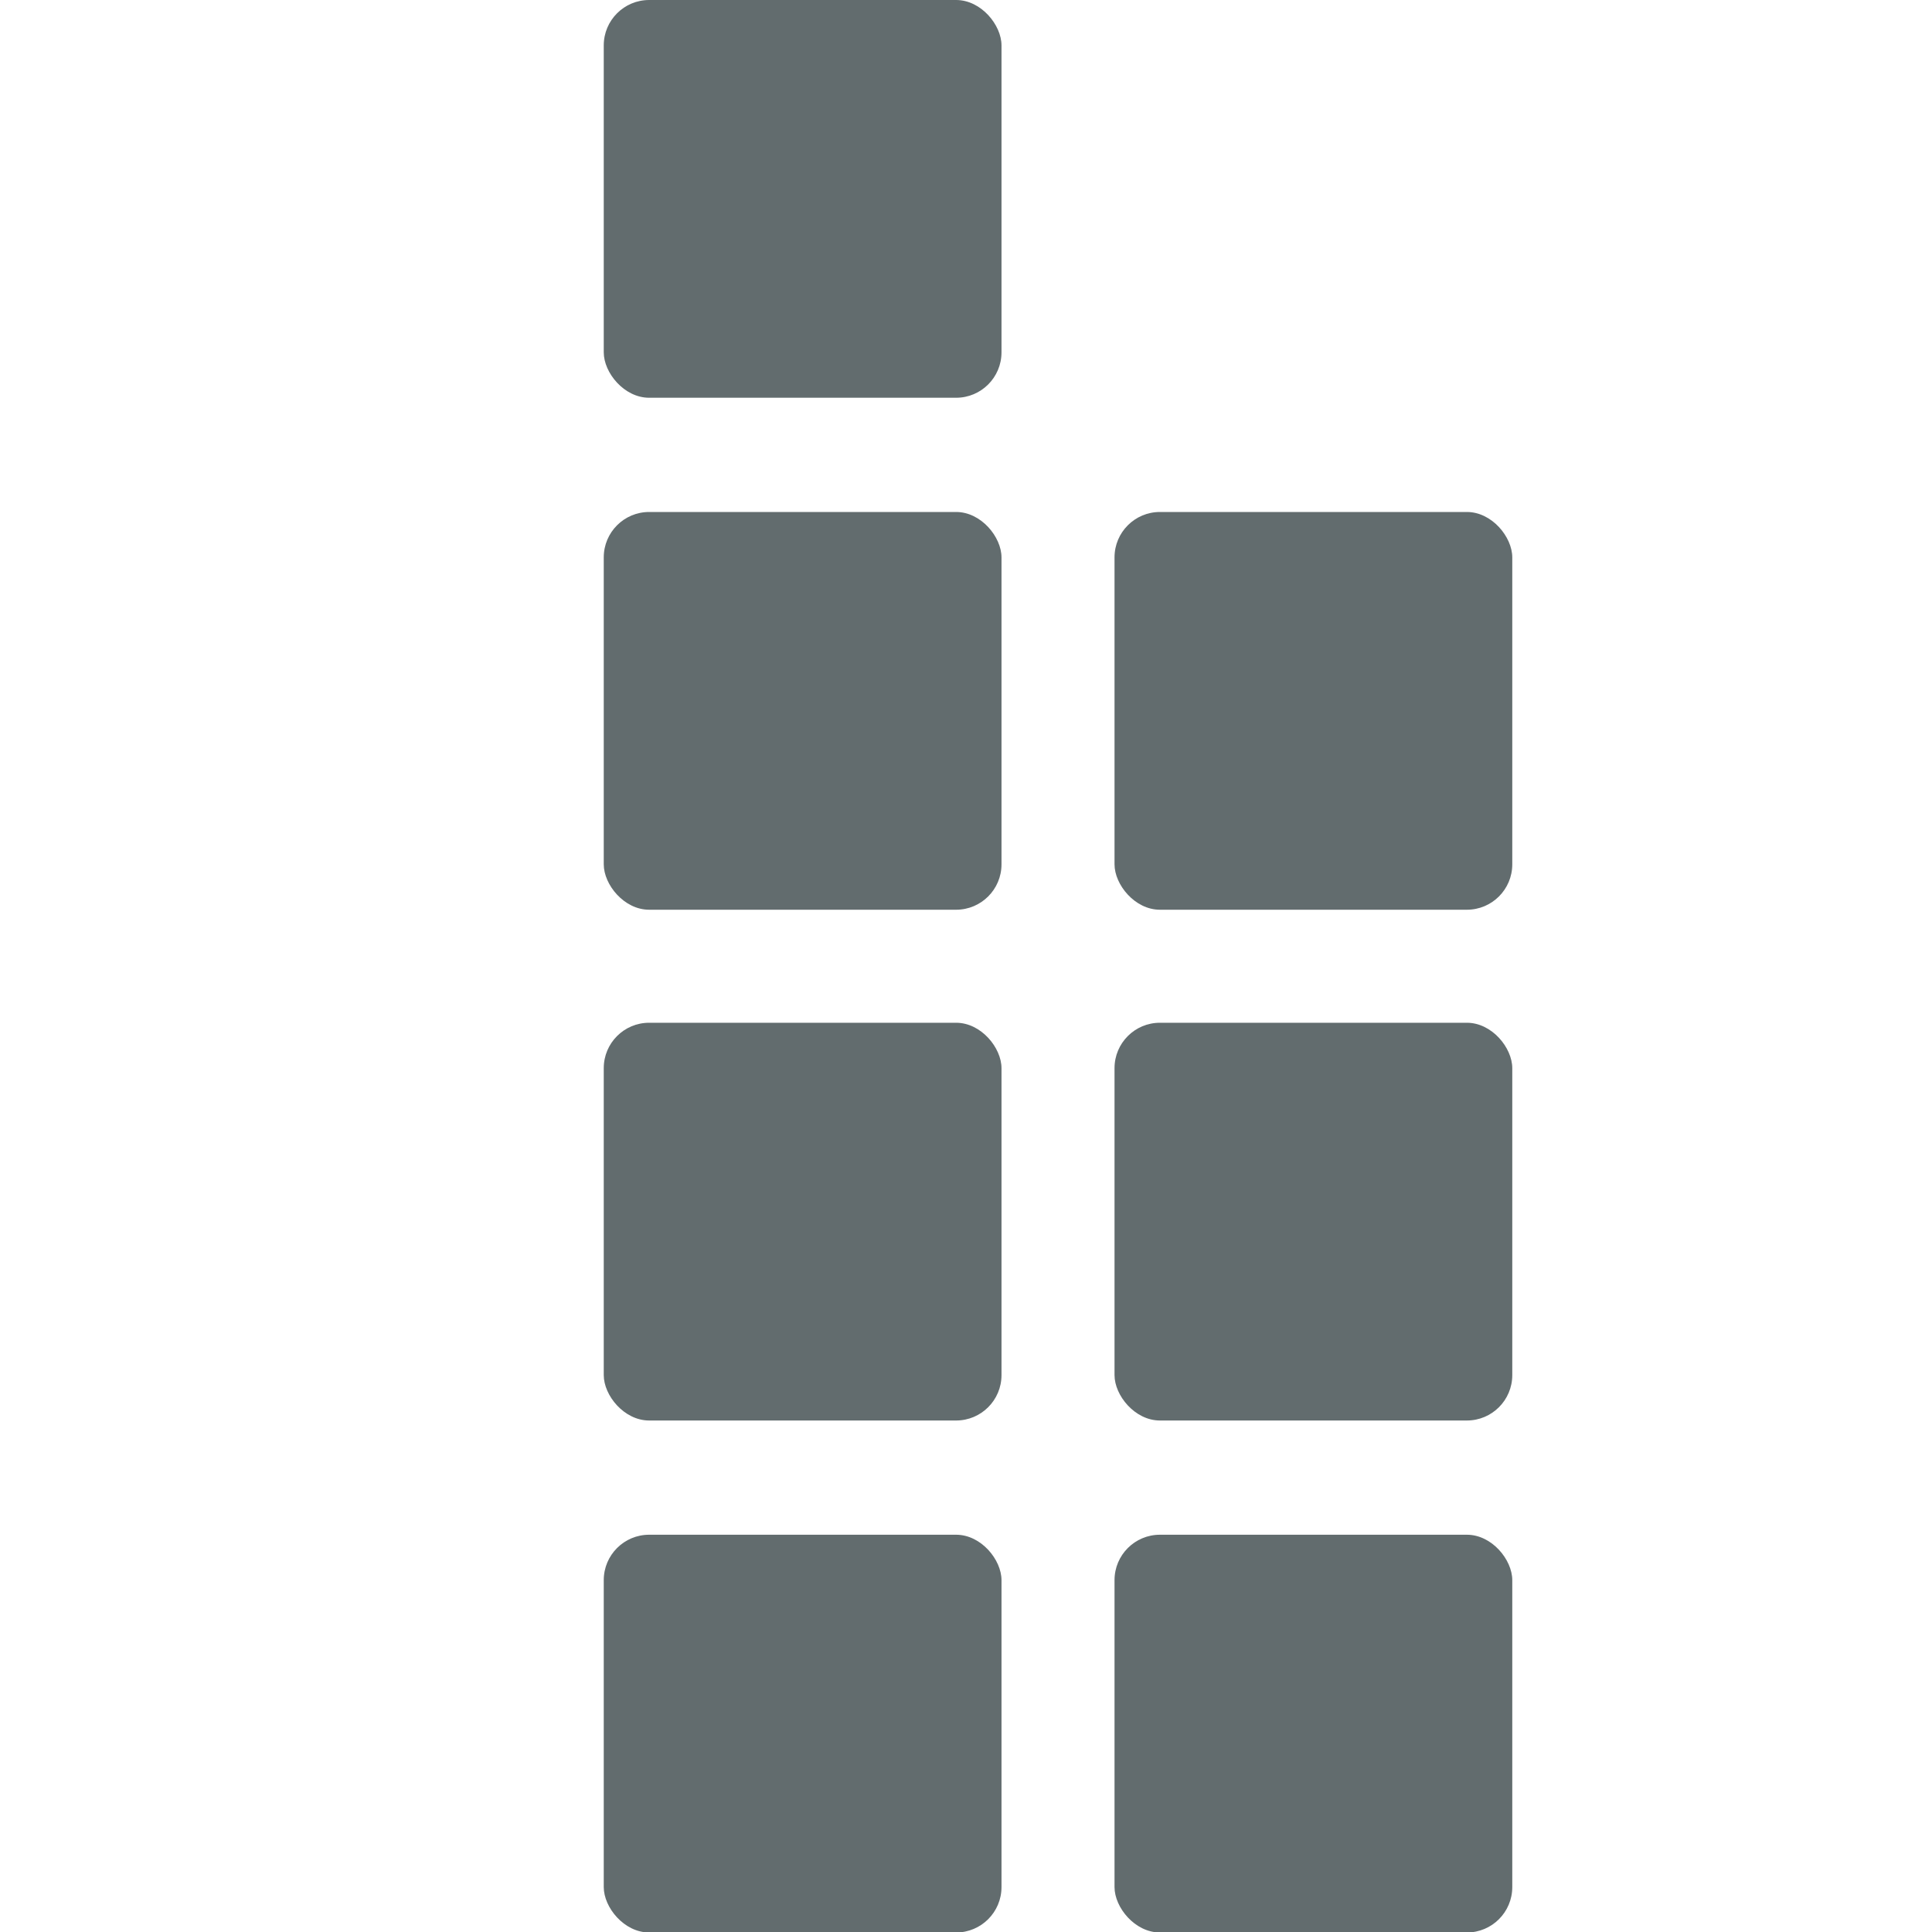 <svg xmlns="http://www.w3.org/2000/svg" width="16" height="16" version="1.1">
 <rect style="fill:#626c6e" width="3.294" height="3.294" x="5" y="0" rx=".376" ry=".376"/>
 <rect width="3.294" height="3.294" x="5" y="4.24" rx=".376" ry=".376" style="fill:#626c6e"/>
 <rect width="3.294" height="3.294" x="5" y="8.47" rx=".376" ry=".376" style="fill:#626c6e"/>
 <rect style="fill:#626c6e" width="3.294" height="3.294" x="5" y="12.71" rx=".376" ry=".376"/>
 <rect style="fill:#626c6e" width="3.294" height="3.294" x="9.23" y="4.24" rx=".376" ry=".376"/>
 <rect style="fill:#626c6e" width="3.294" height="3.294" x="9.23" y="8.47" rx=".376" ry=".376"/>
 <rect width="3.294" height="3.294" x="9.23" y="12.71" rx=".376" ry=".376" style="fill:#626c6e"/>
</svg>
